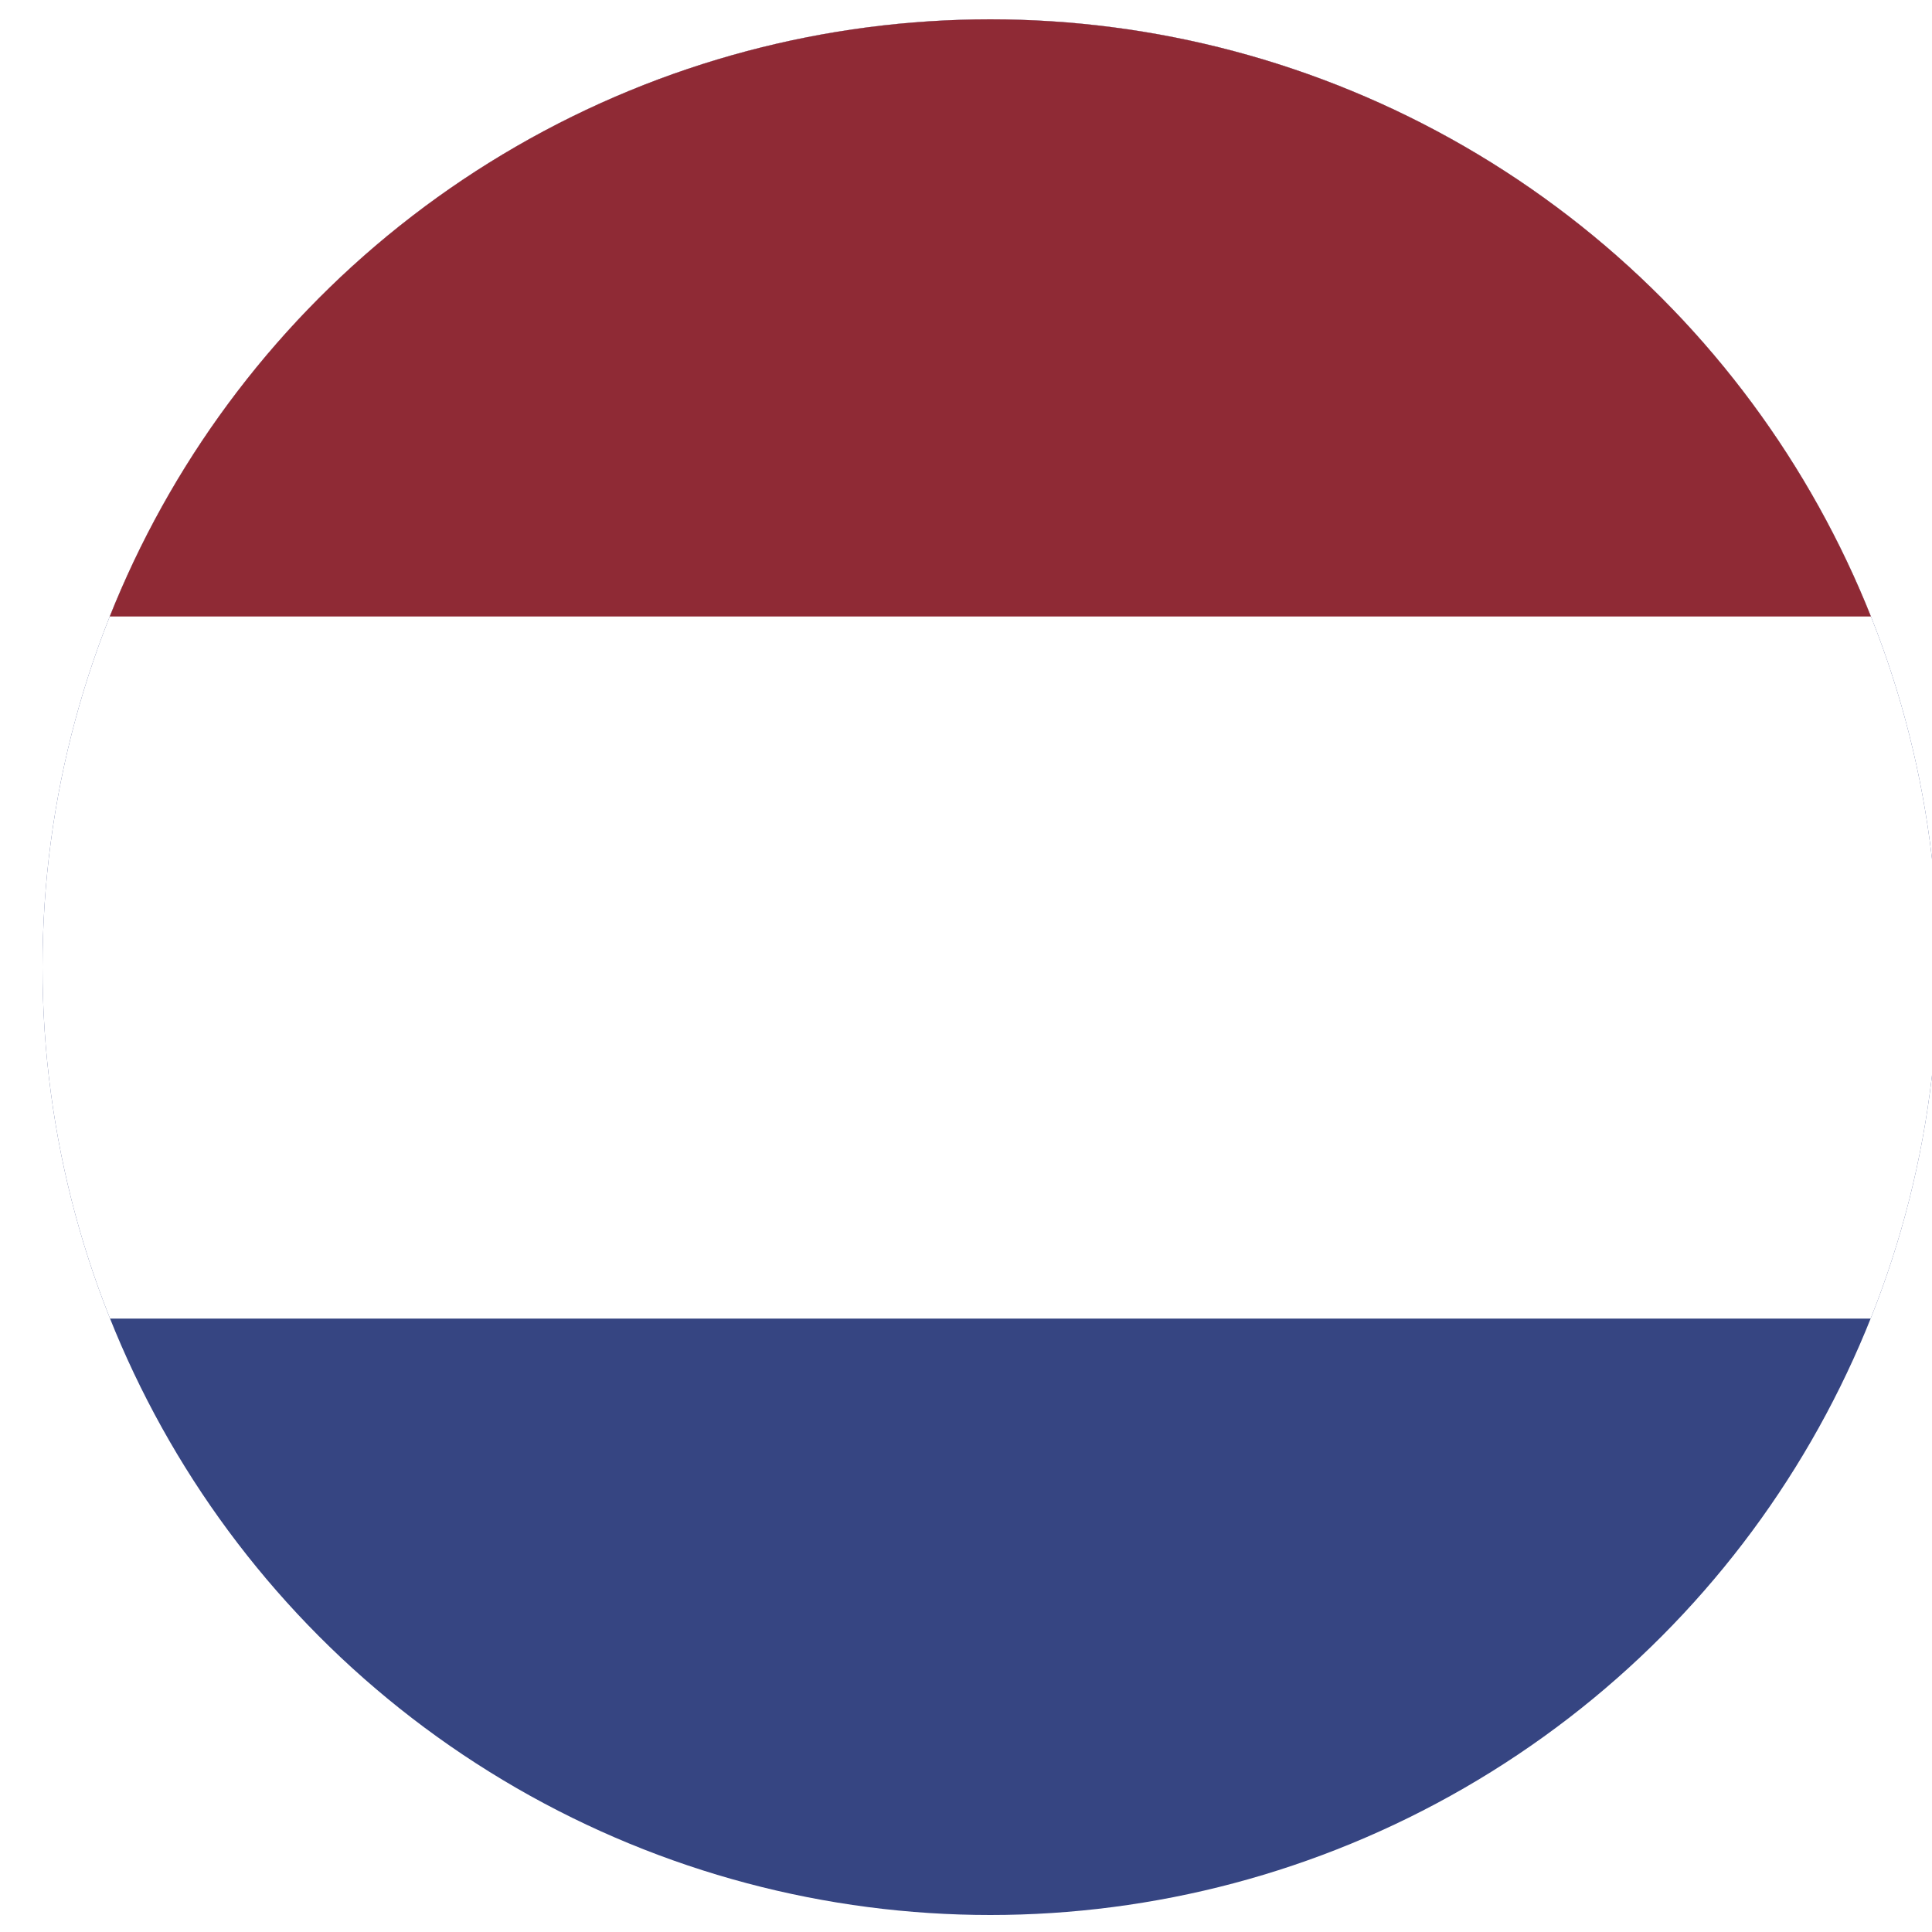 <?xml version="1.0" encoding="UTF-8"?>
<svg id="Layer_1" data-name="Layer 1" xmlns="http://www.w3.org/2000/svg" width="100" height="100" xmlns:xlink="http://www.w3.org/1999/xlink" viewBox="0 0 100 100">
  <defs>
    <style>
      .cls-1 {
        fill: none;
      }

      .cls-2 {
        clip-path: url(#clippath);
      }

      .cls-3 {
        fill: #fff;
      }

      .cls-4 {
        fill: #8f2a35;
      }

      .cls-5 {
        fill: #364582;
      }

      .cls-6 {
        clip-path: url(#clippath-1);
      }
    </style>
    <clipPath id="clippath">
      <circle class="cls-1" cx="51.26" cy="50.06" r="49.06"/>
    </clipPath>
    <clipPath id="clippath-1">
      <rect class="cls-1" x="-42.18" y="-4.44" width="186.89" height="109.03"/>
    </clipPath>
  </defs>
  <g class="cls-2">
    <g id="Netherlands">
      <g class="cls-6">
        <rect class="cls-5" x="-42.18" y="-4.44" width="186.89" height="109.03"/>
        <rect class="cls-3" x="-42.18" y="-4.44" width="186.89" height="72.69"/>
        <rect class="cls-4" x="-42.18" y="-4.44" width="186.89" height="36.35"/>
      </g>
    </g>
  </g>
</svg>